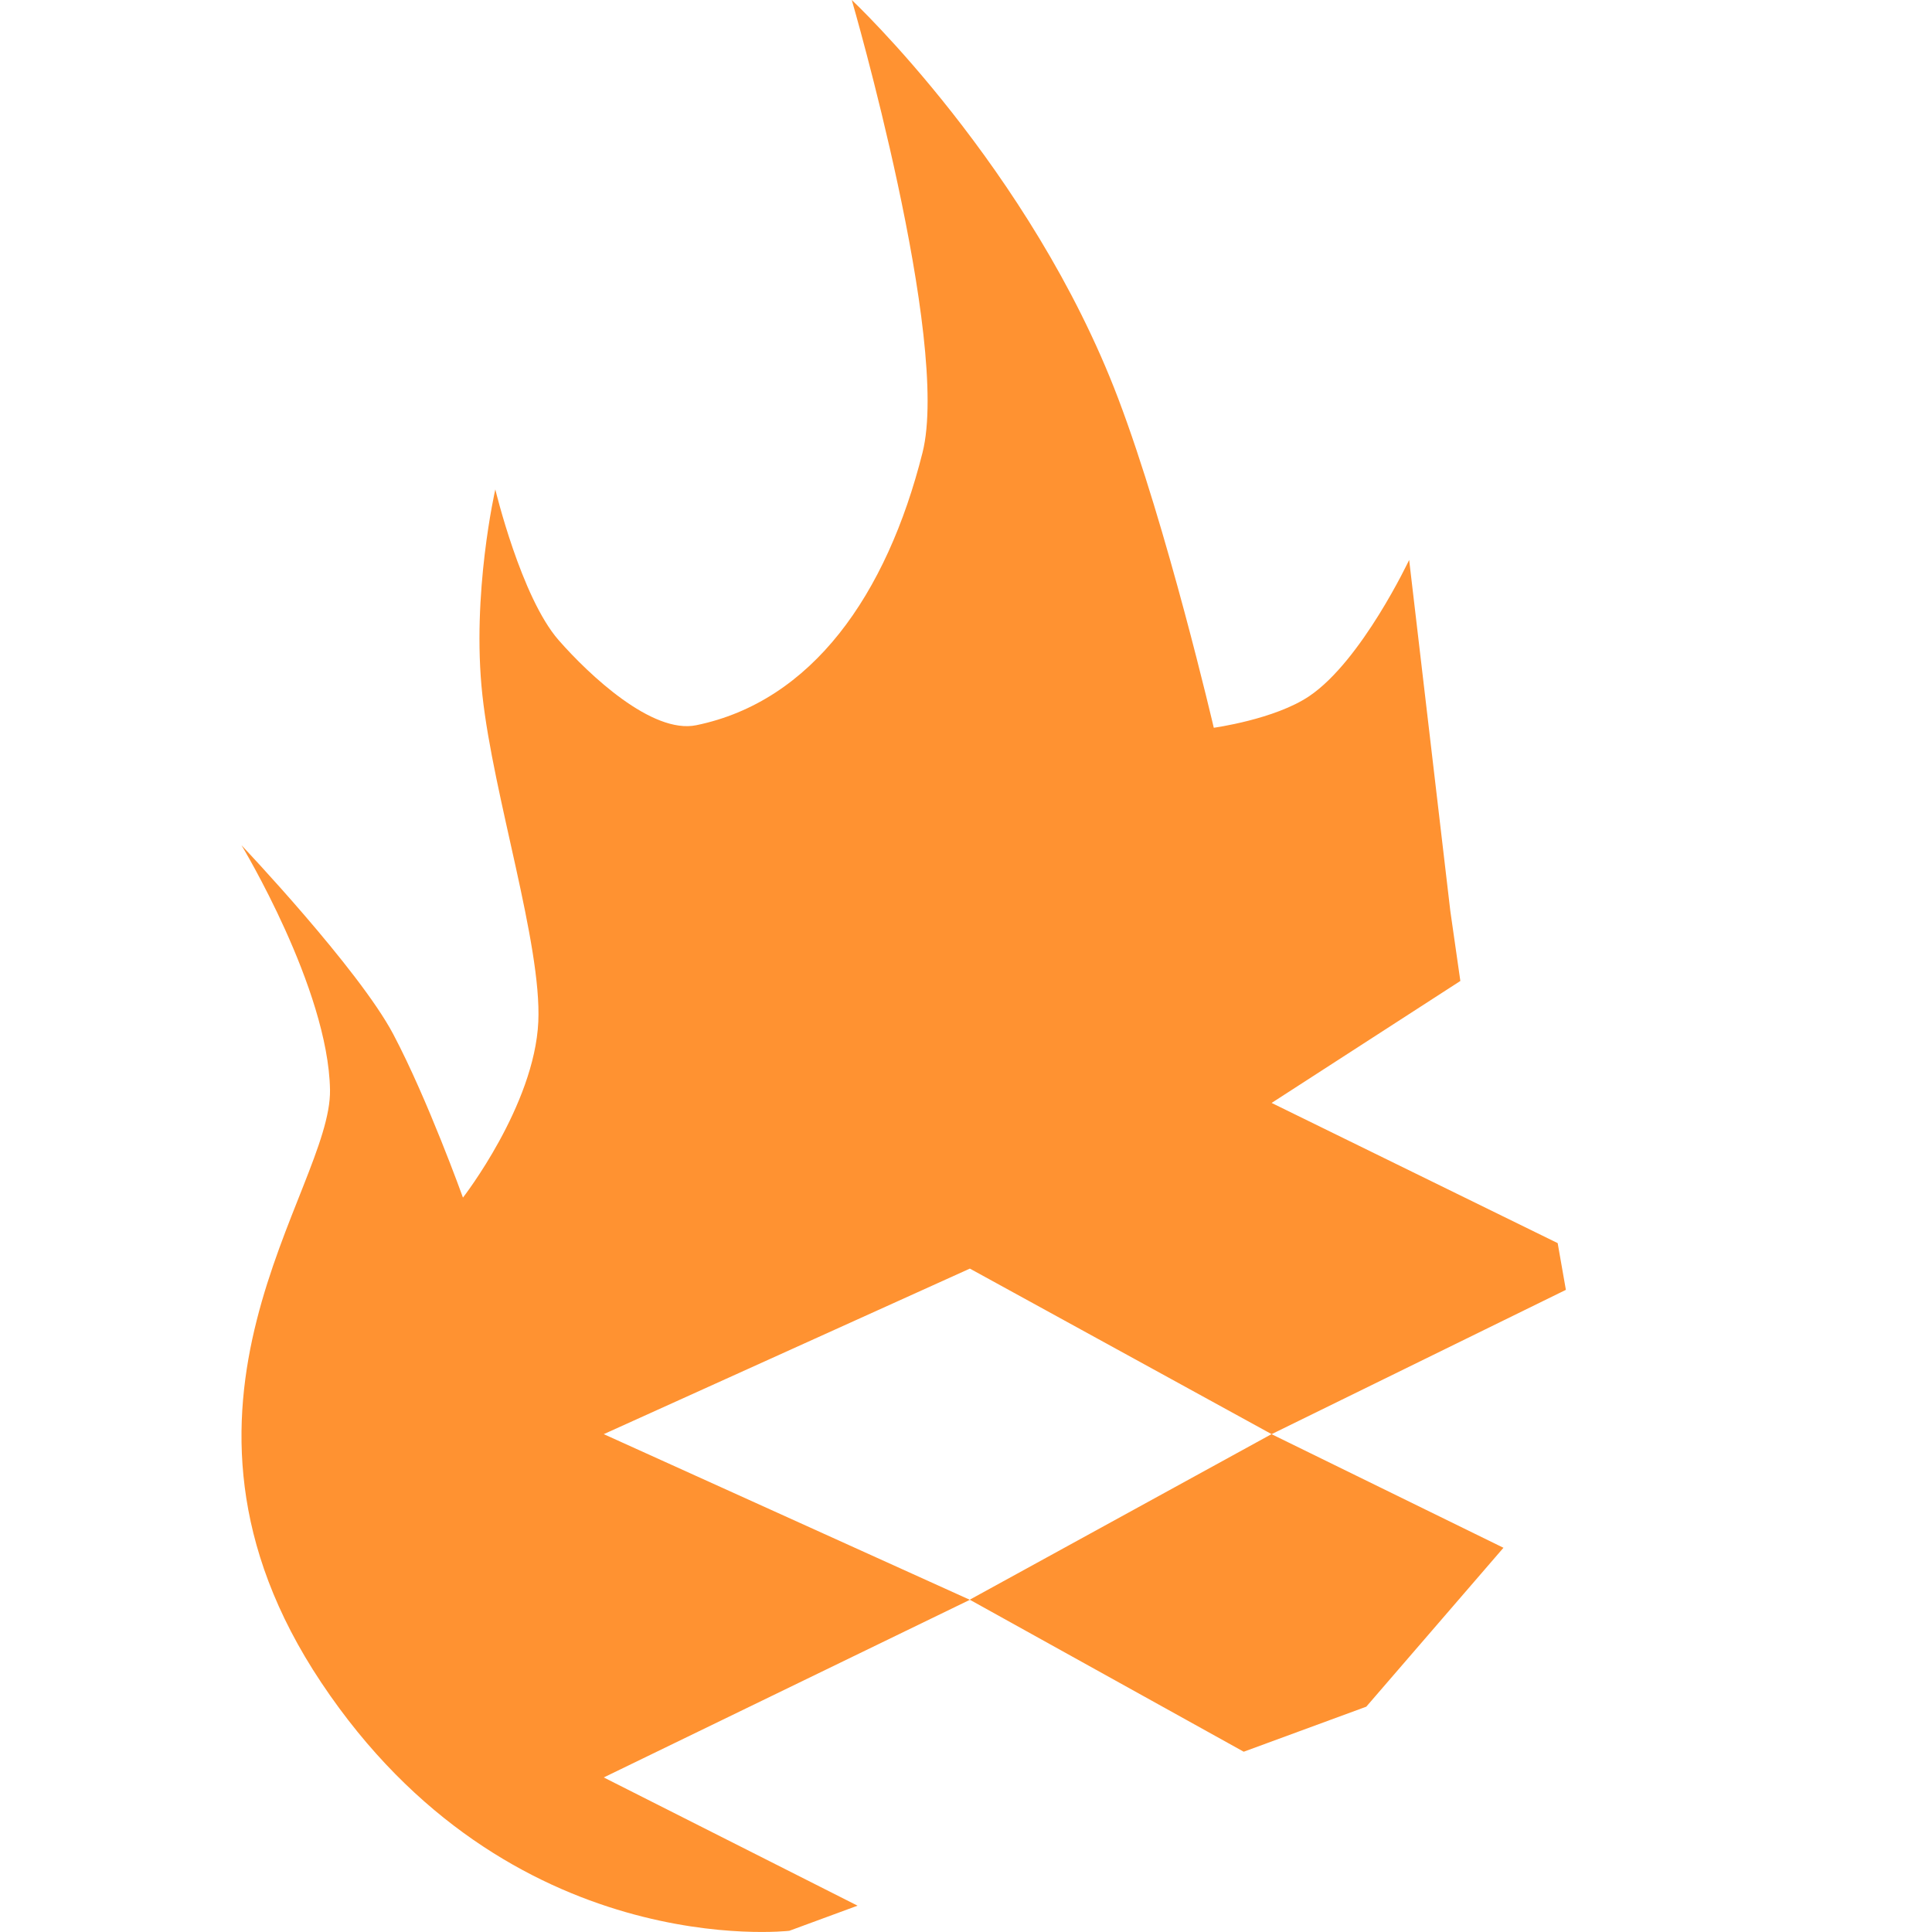 <svg xmlns="http://www.w3.org/2000/svg" width="16" height="16" version="1.1" viewBox="0 0 16 16">
 <g transform="translate(0,-316.3)">
  <path style="fill:#ff9231;fill-rule:evenodd" d="m 7.054,316.3 c 0,0 0.82,2.818 0.586,3.748 -0.297,1.18 -0.916,2.061 -1.874,2.258 -0.365,0.075 -0.886,-0.415 -1.14,-0.705 -0.31,-0.354 -0.524,-1.248 -0.524,-1.248 0,0 -0.199,0.867 -0.107,1.704 0.091,0.837 0.492,2.062 0.463,2.705 -0.032,0.695 -0.624,1.456 -0.624,1.456 0,0 -0.291,-0.811 -0.577,-1.353 C 2.97,324.323 2,323.3 2,323.3 c 0,0 0.719,1.188 0.733,2.026 0.014,0.837 -1.607,2.608 -0.072,4.909 1.552,2.327 3.876,2.055 3.876,2.055 l 0.565,-0.208 L 5,331.02 8.032,329.549 5,328.177 l 3.032,-1.371 2.499,1.371 2.437,-1.195 -0.068,-0.387 -2.369,-1.161 1.563,-1.01 -0.083,-0.579 -0.341,-2.908 c 0,0 -0.393,0.835 -0.827,1.128 -0.286,0.193 -0.791,0.262 -0.791,0.262 0,0 -0.386,-1.658 -0.792,-2.728 C 8.534,317.687 7.054,316.3 7.054,316.3 Z m 3.476,11.877 -2.499,1.371 2.269,1.259 1.015,-0.373 1.136,-1.316 z"/>
 </g>
</svg>
